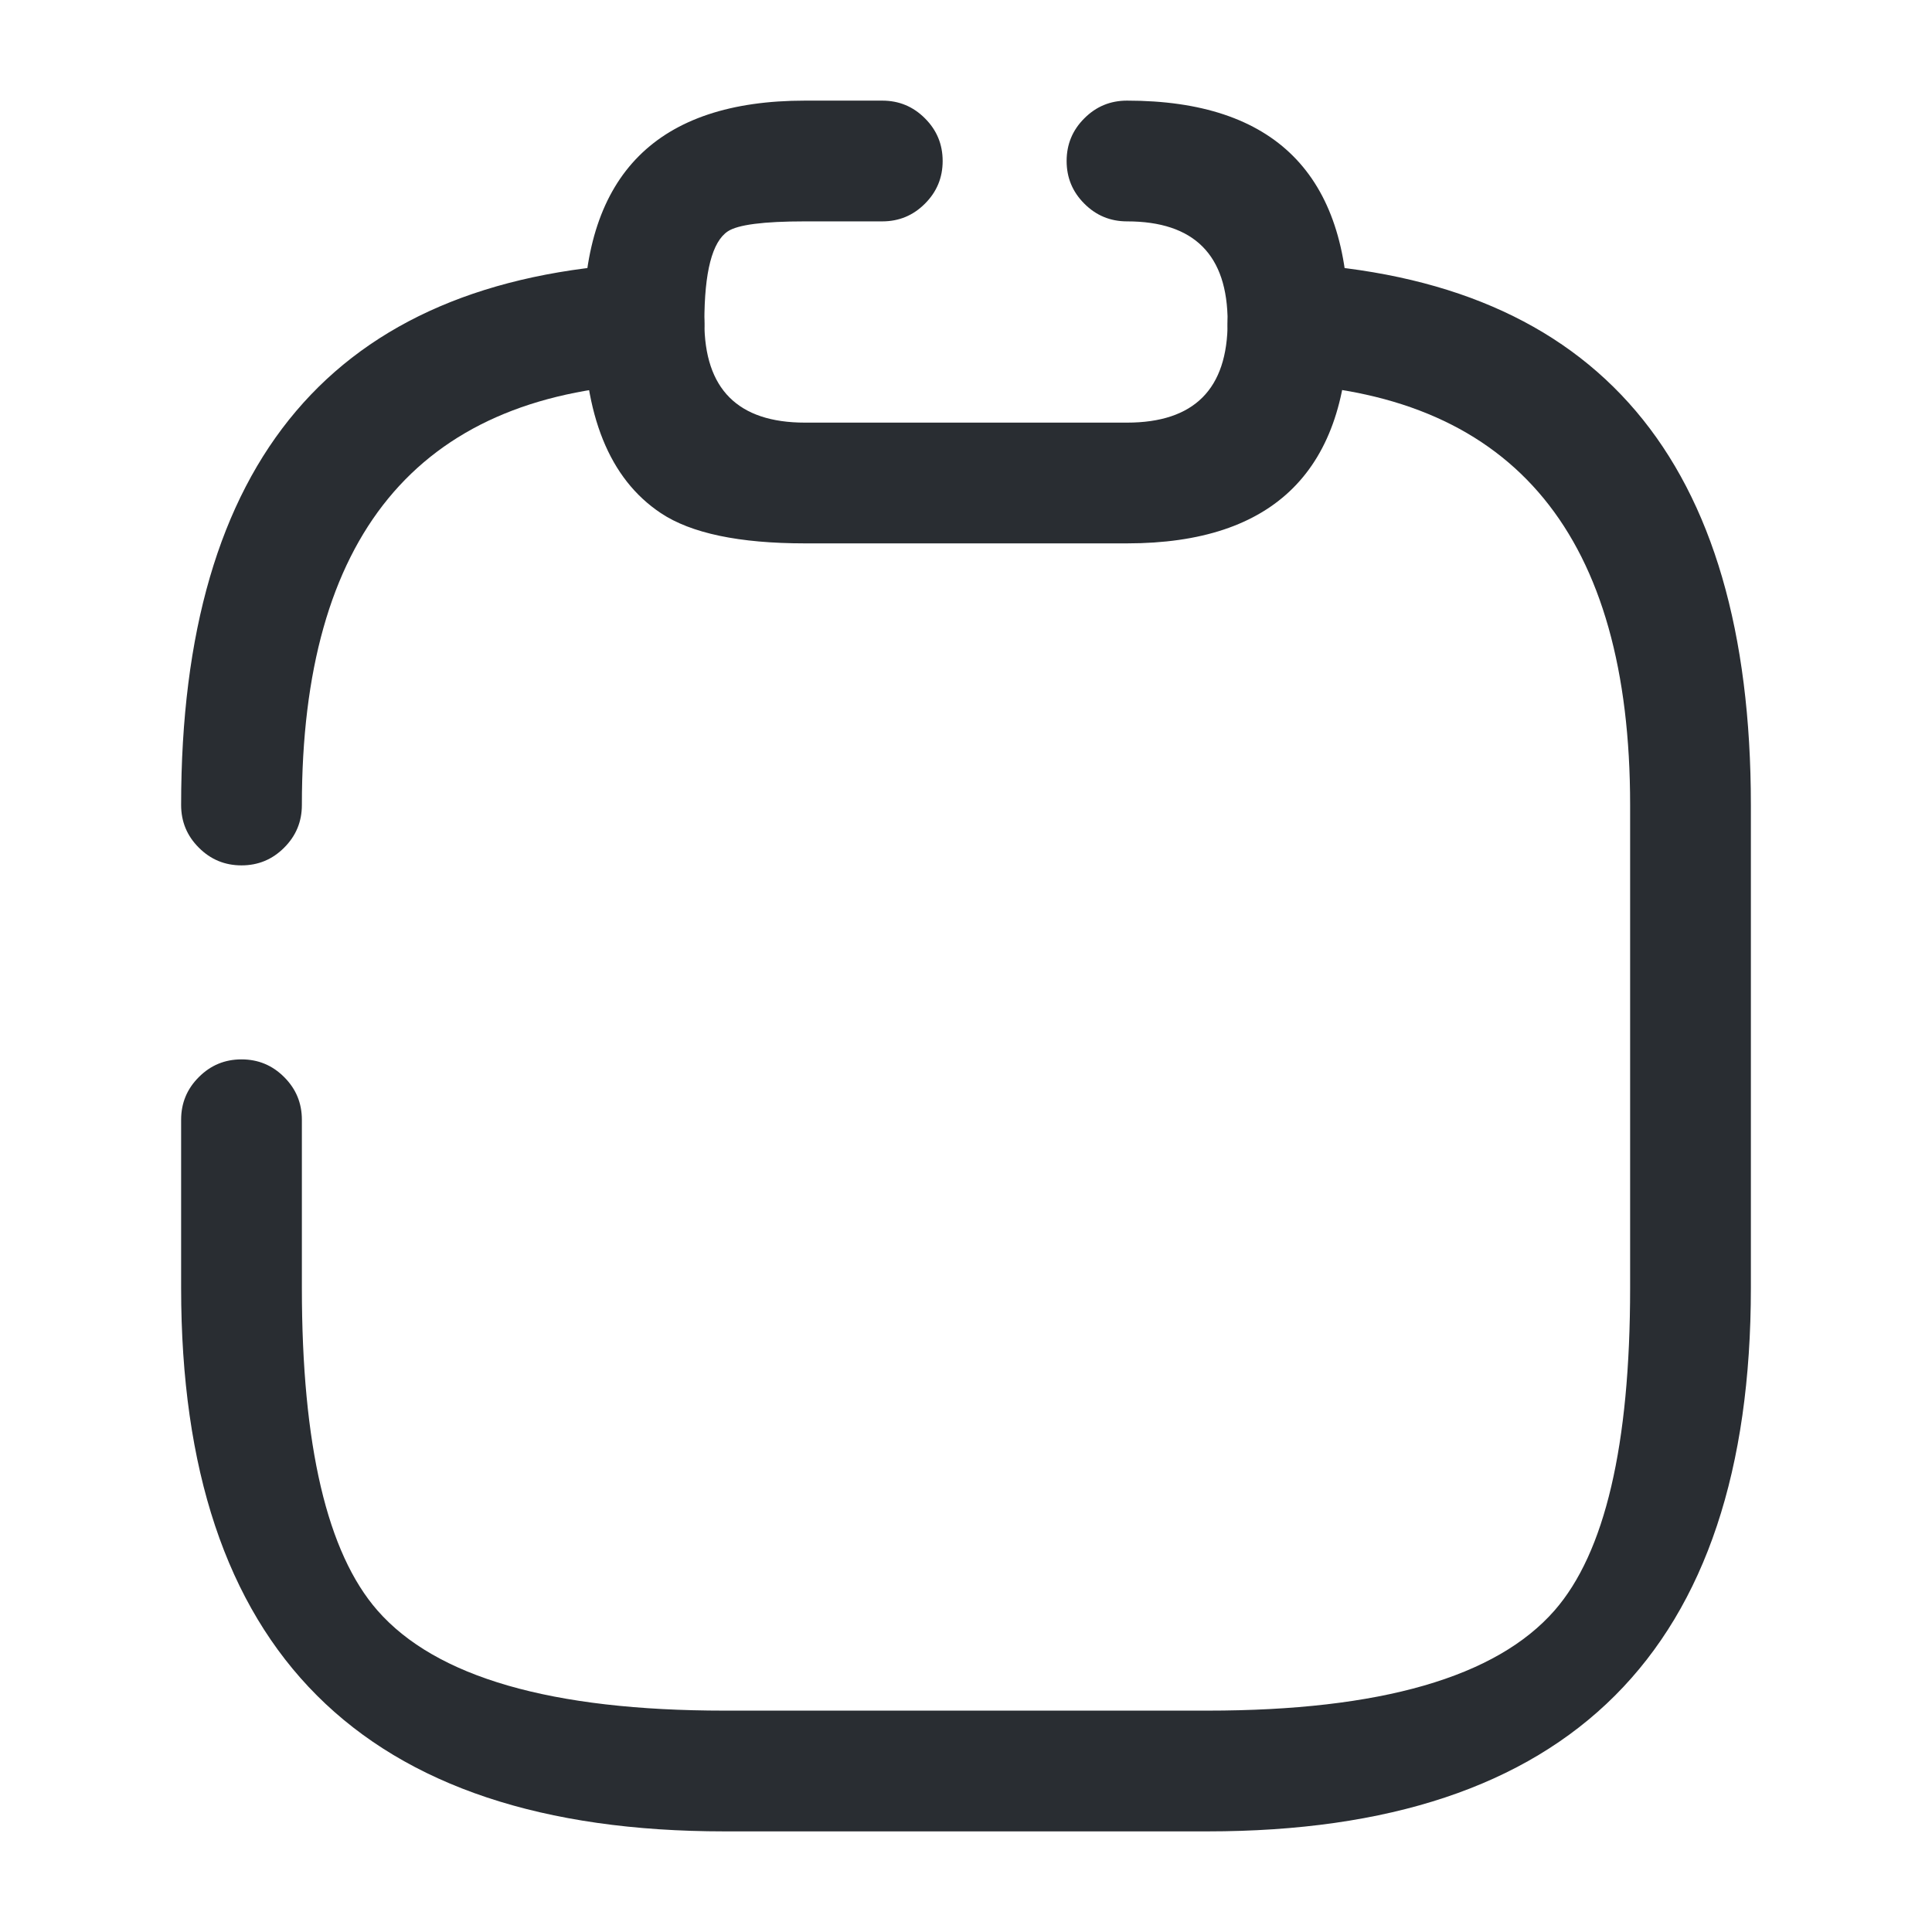 <svg xmlns="http://www.w3.org/2000/svg" width="24" height="24" viewBox="0 0 24 24">
  <defs/>
  <path fill="#292D32" d="M10.96,2.75 L10,2.75 Q9.227,2.75 9.041,2.874 Q8.75,3.068 8.75,4 Q8.75,5.25 10,5.25 L14,5.25 Q15.25,5.25 15.25,4 Q15.25,2.75 14,2.75 Q13.689,2.75 13.47,2.53 Q13.25,2.311 13.25,2 Q13.25,1.689 13.47,1.47 Q13.689,1.25 14,1.25 Q16.75,1.25 16.75,4 Q16.75,6.75 14,6.75 L10,6.75 Q8.773,6.75 8.209,6.374 Q7.25,5.735 7.25,4 Q7.25,1.25 10,1.25 L10.96,1.25 Q11.271,1.25 11.49,1.47 Q11.71,1.689 11.71,2 Q11.71,2.311 11.49,2.53 Q11.271,2.75 10.96,2.75 Z"/>
  <path fill="#292D32" d="M2.25,10 Q2.25,3.58 7.96,3.271 Q8.27,3.254 8.501,3.462 Q8.732,3.669 8.749,3.98 Q8.766,4.29 8.558,4.521 Q8.351,4.752 8.04,4.769 Q3.75,5.001 3.75,10 Q3.75,10.311 3.53,10.53 Q3.311,10.75 3,10.75 Q2.689,10.75 2.47,10.53 Q2.25,10.311 2.25,10 Z"/>
  <path fill="#292D32" d="M16.04,3.271 Q21.75,3.58 21.75,10 L21.75,16 Q21.75,22.75 15,22.75 L9,22.75 Q2.25,22.75 2.25,16 L2.25,13.91 Q2.25,13.599 2.47,13.38 Q2.689,13.16 3,13.16 Q3.311,13.16 3.53,13.38 Q3.75,13.599 3.75,13.91 L3.75,16 Q3.75,18.932 4.689,20.006 Q5.778,21.25 9,21.25 L15,21.25 Q18.222,21.25 19.311,20.006 Q20.25,18.932 20.25,16 L20.25,10 Q20.25,5.001 15.96,4.769 Q15.649,4.752 15.442,4.521 Q15.234,4.29 15.251,3.98 Q15.268,3.669 15.499,3.462 Q15.73,3.254 16.04,3.271 Z"/>
</svg>

